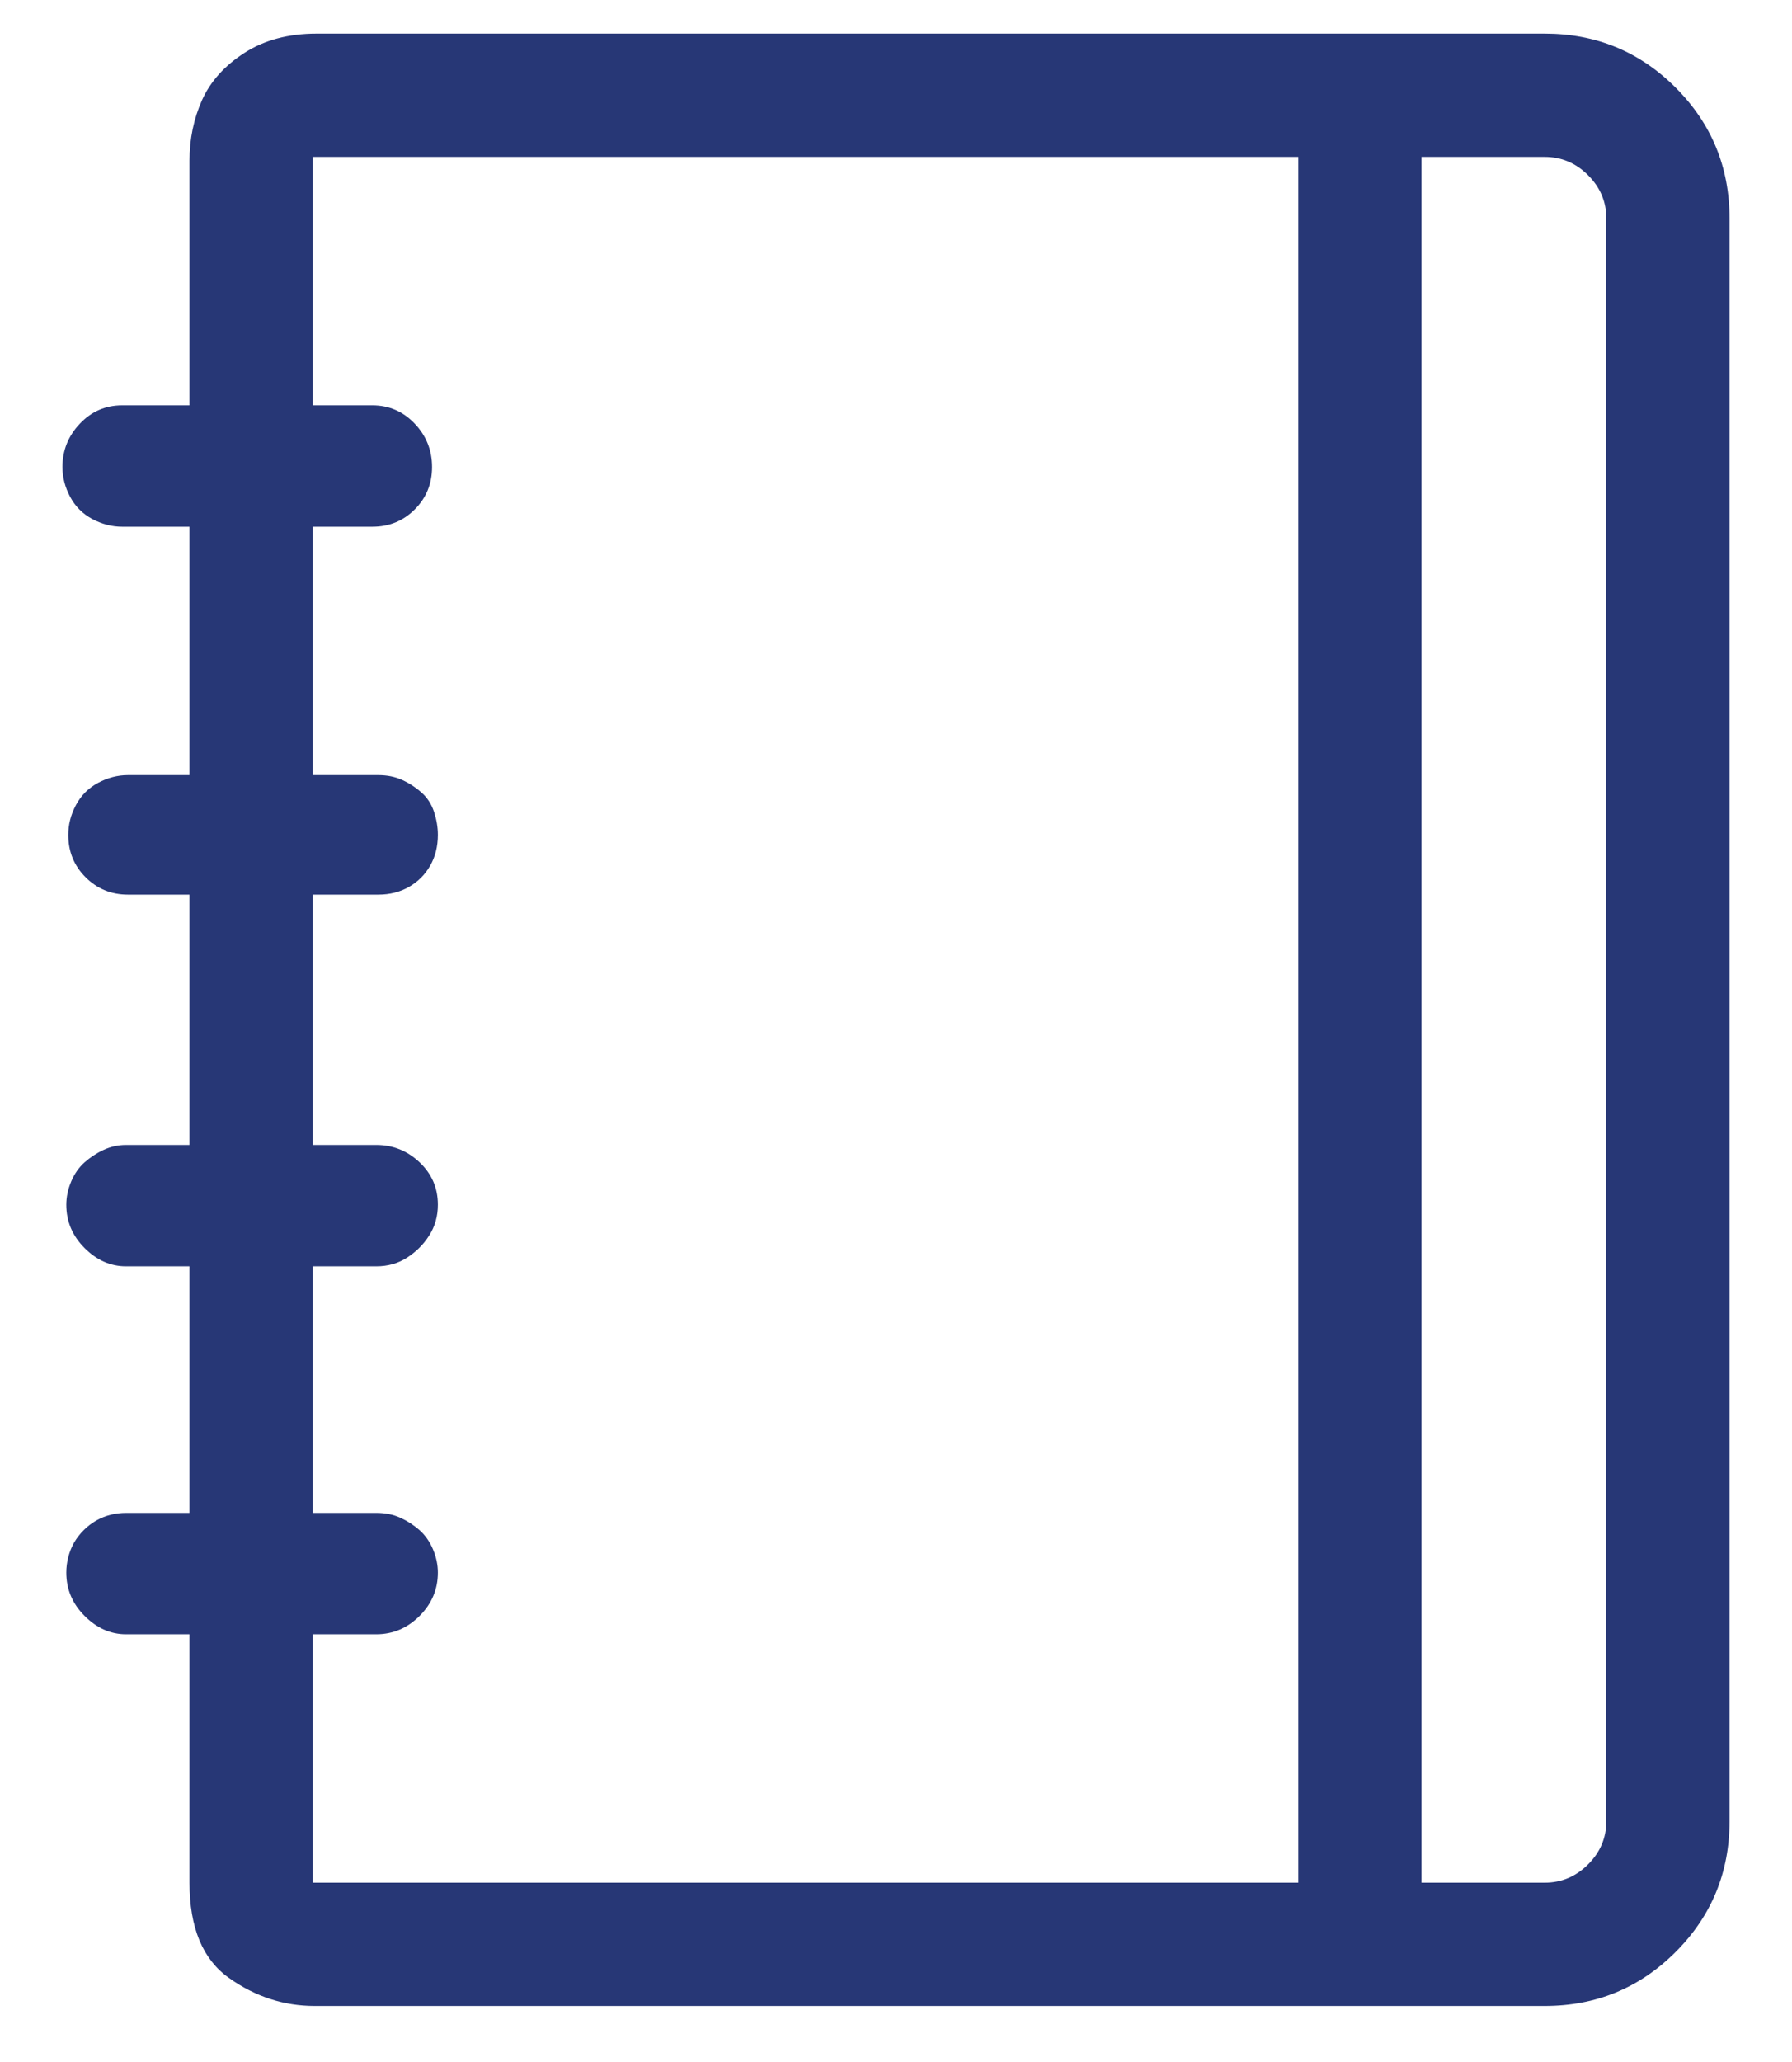 <svg xmlns="http://www.w3.org/2000/svg" width="20" height="23" viewBox="0 0 20 23">
  <path fill="#273776" fill-rule="evenodd" d="M18.24,153.375 C18.813,153.375 19.3,153.576 19.701,153.977 C20.102,154.378 20.303,154.865 20.303,155.438 L20.303,173.312 C20.303,173.885 20.102,174.372 19.701,174.773 C19.3,175.174 18.813,175.375 18.24,175.375 L4.512,175.375 C4.168,175.375 3.849,175.271 3.556,175.063 C3.262,174.856 3.115,174.501 3.115,174 L3.115,171.229 L2.406,171.229 C2.234,171.229 2.08,171.16 1.944,171.024 C1.808,170.888 1.74,170.727 1.74,170.541 C1.74,170.484 1.747,170.426 1.762,170.369 C1.776,170.312 1.798,170.258 1.826,170.208 C1.855,170.158 1.891,170.111 1.934,170.068 C1.977,170.025 2.023,169.99 2.073,169.961 C2.123,169.932 2.177,169.911 2.234,169.896 C2.292,169.882 2.349,169.875 2.406,169.875 L3.115,169.875 L3.115,167.125 L2.406,167.125 C2.234,167.125 2.08,167.057 1.944,166.921 C1.808,166.785 1.74,166.624 1.74,166.438 C1.74,166.352 1.758,166.266 1.794,166.18 C1.83,166.094 1.88,166.022 1.944,165.965 C2.009,165.908 2.08,165.861 2.159,165.825 C2.238,165.789 2.32,165.771 2.406,165.771 L3.115,165.771 L3.115,162.979 L2.428,162.979 C2.242,162.979 2.084,162.914 1.955,162.785 C1.826,162.656 1.762,162.499 1.762,162.312 C1.762,162.198 1.79,162.087 1.848,161.979 C1.905,161.872 1.987,161.79 2.095,161.732 C2.202,161.675 2.313,161.646 2.428,161.646 L3.115,161.646 L3.115,158.875 L2.363,158.875 C2.249,158.875 2.138,158.846 2.03,158.789 C1.923,158.732 1.84,158.649 1.783,158.542 C1.726,158.435 1.697,158.324 1.697,158.209 C1.697,158.023 1.762,157.862 1.891,157.726 C2.02,157.59 2.177,157.521 2.363,157.521 L3.115,157.521 L3.115,154.793 C3.115,154.549 3.162,154.324 3.255,154.116 C3.348,153.909 3.506,153.733 3.728,153.59 C3.95,153.447 4.218,153.375 4.533,153.375 L18.24,153.375 Z M4.49,174 L15.49,174 L15.49,154.75 L4.49,154.75 L4.49,157.521 L5.156,157.521 C5.342,157.521 5.5,157.59 5.629,157.726 C5.758,157.862 5.822,158.023 5.822,158.209 C5.822,158.395 5.758,158.553 5.629,158.682 C5.5,158.811 5.342,158.875 5.156,158.875 L4.49,158.875 L4.49,161.646 L5.221,161.646 C5.321,161.646 5.41,161.664 5.489,161.7 C5.568,161.736 5.64,161.783 5.704,161.84 C5.769,161.897 5.815,161.969 5.844,162.055 C5.872,162.141 5.887,162.227 5.887,162.312 C5.887,162.441 5.858,162.556 5.801,162.656 C5.743,162.757 5.665,162.835 5.564,162.893 C5.464,162.95 5.35,162.979 5.221,162.979 L4.49,162.979 L4.49,165.771 L5.199,165.771 C5.385,165.771 5.547,165.836 5.683,165.965 C5.819,166.094 5.887,166.251 5.887,166.438 C5.887,166.566 5.854,166.681 5.79,166.781 C5.726,166.882 5.643,166.964 5.543,167.028 C5.443,167.093 5.328,167.125 5.199,167.125 L4.49,167.125 L4.49,169.875 L5.199,169.875 C5.299,169.875 5.389,169.893 5.468,169.929 C5.547,169.965 5.618,170.011 5.683,170.068 C5.747,170.126 5.797,170.197 5.833,170.283 C5.869,170.369 5.887,170.455 5.887,170.541 C5.887,170.727 5.819,170.888 5.683,171.024 C5.547,171.16 5.385,171.229 5.199,171.229 L4.49,171.229 L4.49,174 Z M18.928,173.312 L18.928,155.438 C18.928,155.251 18.86,155.09 18.724,154.954 C18.588,154.818 18.426,154.75 18.24,154.75 L16.865,154.75 L16.865,174 L18.24,174 C18.426,174 18.588,173.932 18.724,173.796 C18.86,173.66 18.928,173.499 18.928,173.312 Z" transform="translate(-1 -153)"/>
</svg>
